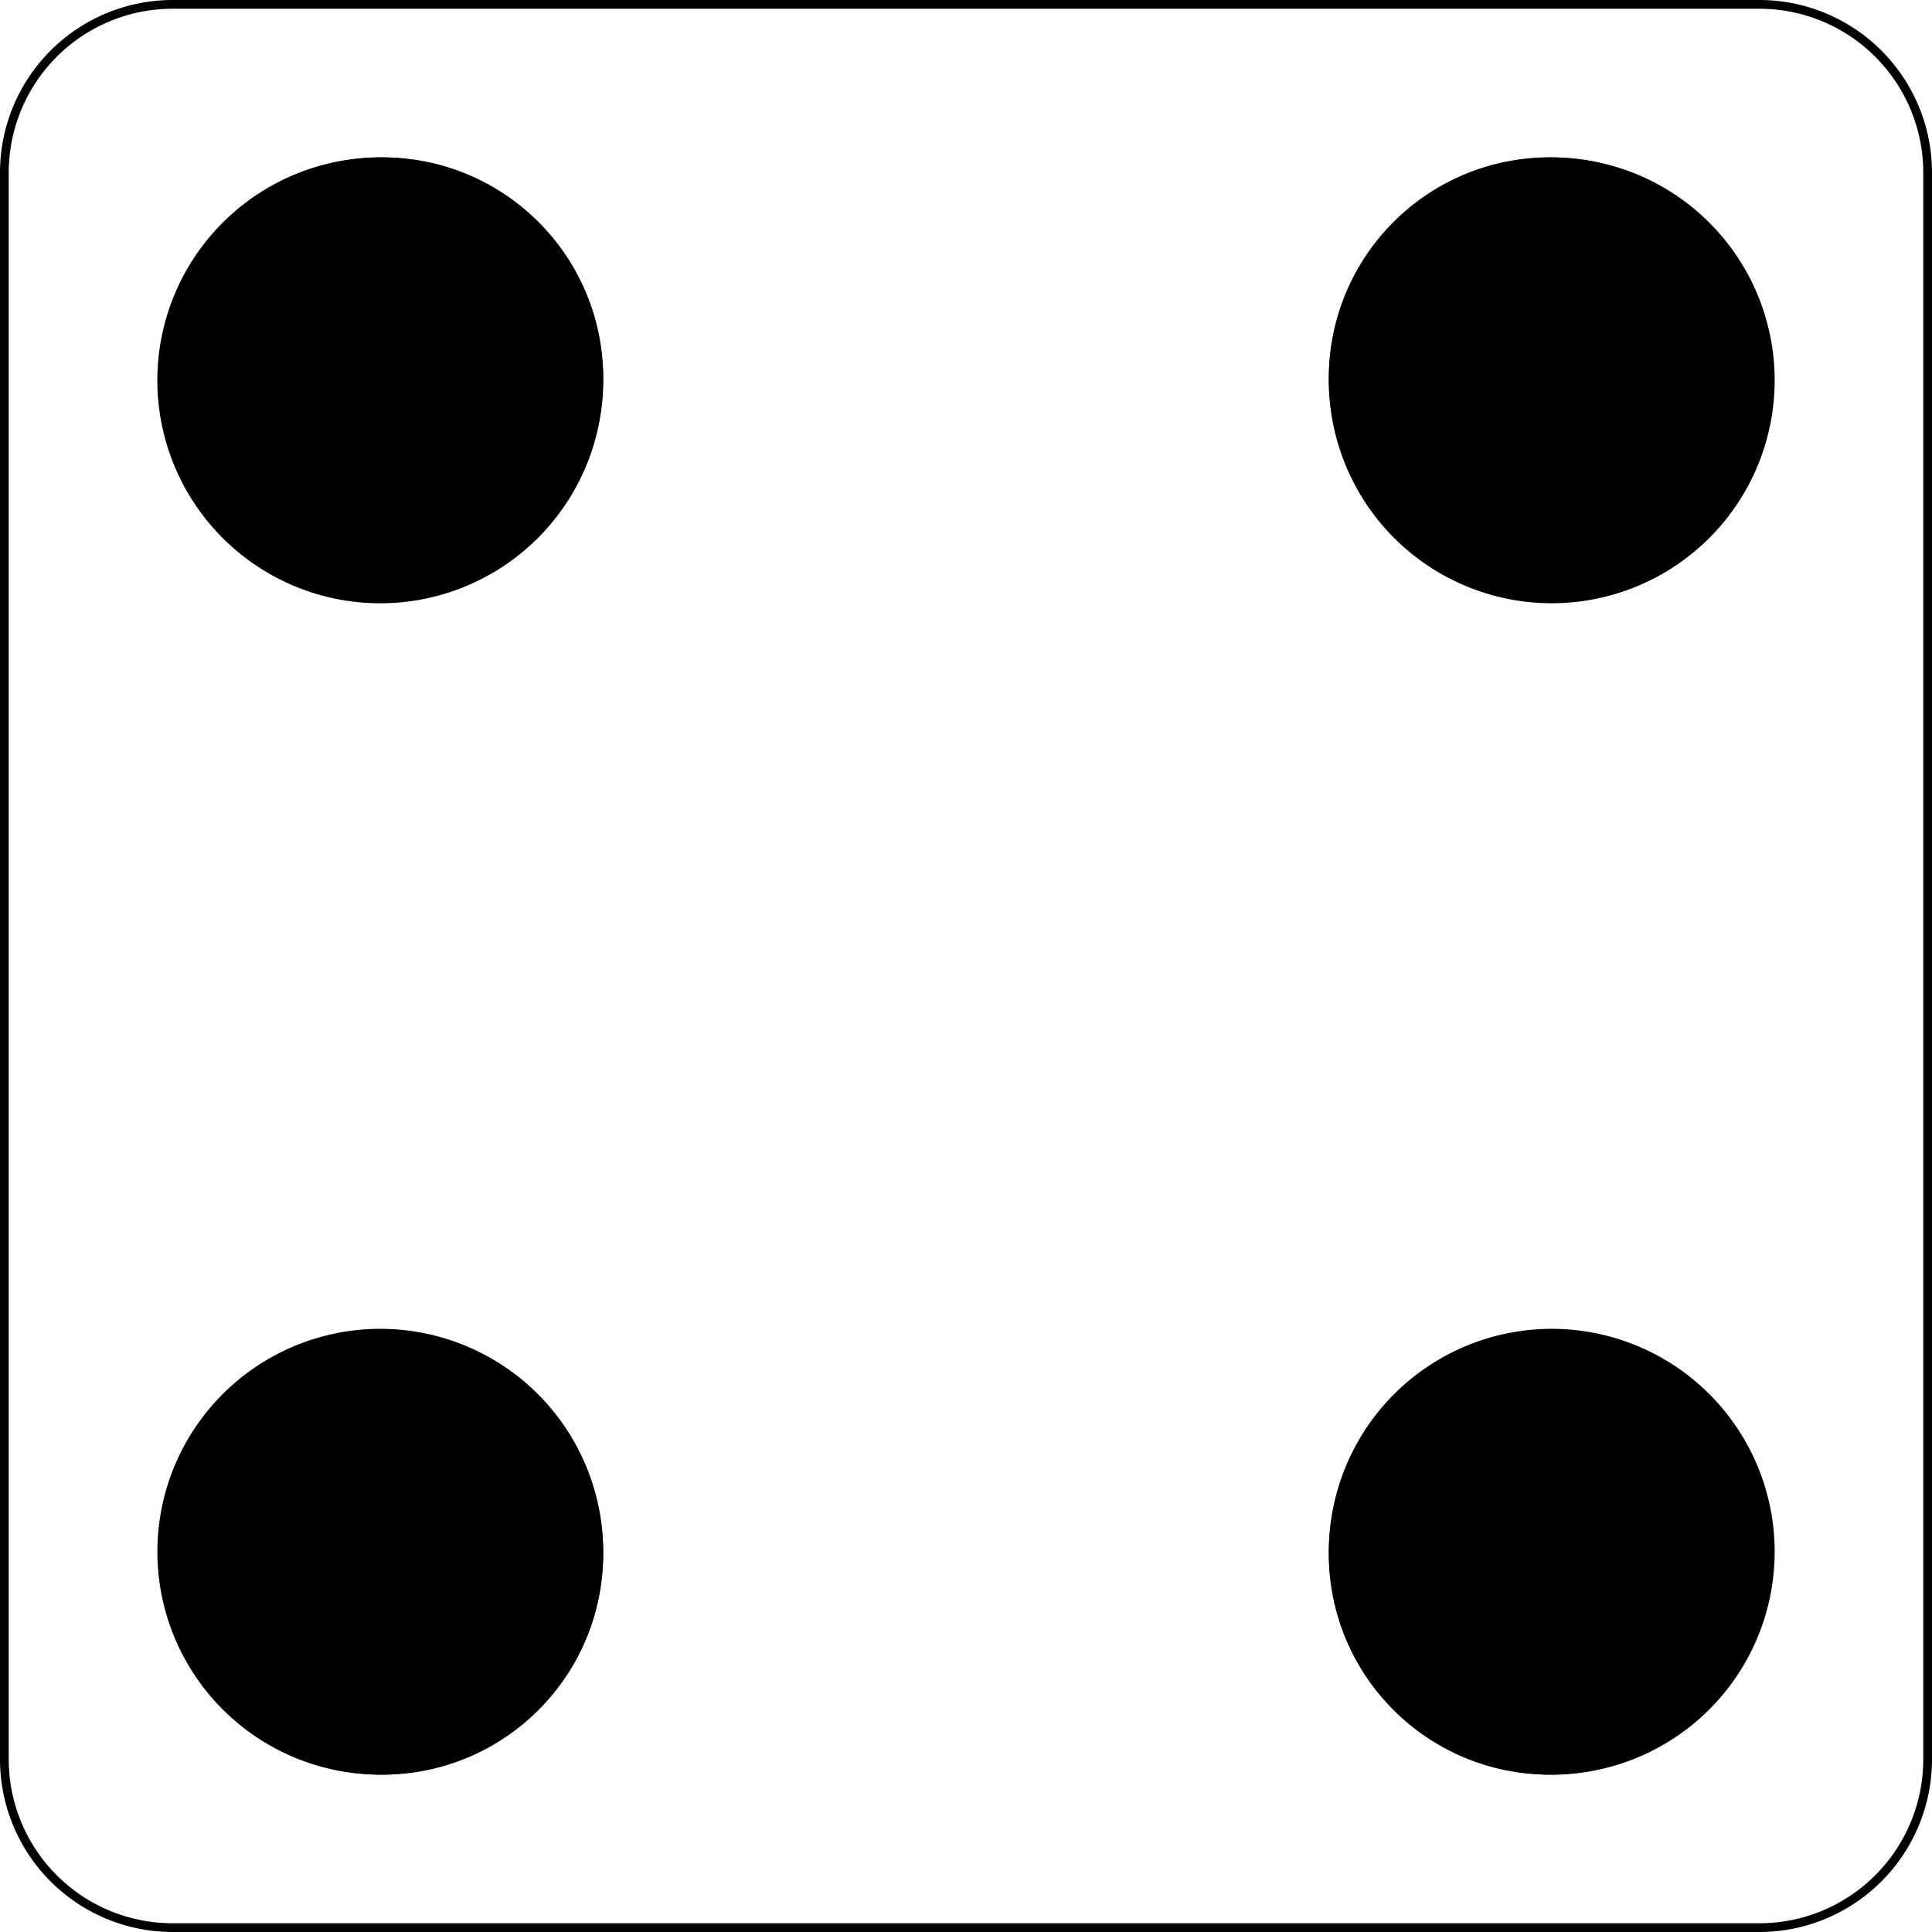 <svg id="_4" data-name="4" xmlns="http://www.w3.org/2000/svg" viewBox="903 -5210 442 442">
  <defs>
    <style>
      .cls-1 {
        fill: rgba(255,255,255,0);
        stroke: #000;
        stroke-width: 2px;
      }
    </style>
  </defs>
  <circle id="Ellipse_5" data-name="Ellipse 5" cx="50.5" cy="50.5" r="50.5" transform="translate(940 -5174)"/>
  <path id="Path_7" data-name="Path 7" class="cls-1" d="M74.5,36A38.5,38.5,0,0,0,36,74.5v363A38.5,38.5,0,0,0,74.5,476h363A38.5,38.5,0,0,0,476,437.5V74.5A38.5,38.5,0,0,0,437.5,36Zm48.97,36.03a50.005,50.005,0,1,1-20.2,3.62,50.052,50.052,0,0,1,20.2-3.62Zm268,0a50,50,0,1,1-36.3,14.11,50,50,0,0,1,36.3-14.11Zm-268,268a50,50,0,1,1-36.3,14.11,50,50,0,0,1,36.3-14.11Zm268,0a50,50,0,1,1-36.3,14.11,50,50,0,0,1,36.3-14.11Z" transform="translate(868 -5245)"/>
  <circle id="Ellipse_5-2" data-name="Ellipse 5" cx="50.5" cy="50.5" r="50.5" transform="translate(1207 -5174)"/>
  <circle id="Ellipse_5-3" data-name="Ellipse 5" cx="50.5" cy="50.5" r="50.5" transform="translate(940 -4905)"/>
  <circle id="Ellipse_5-4" data-name="Ellipse 5" cx="50.5" cy="50.5" r="50.5" transform="translate(1207 -4905)"/>
</svg>
